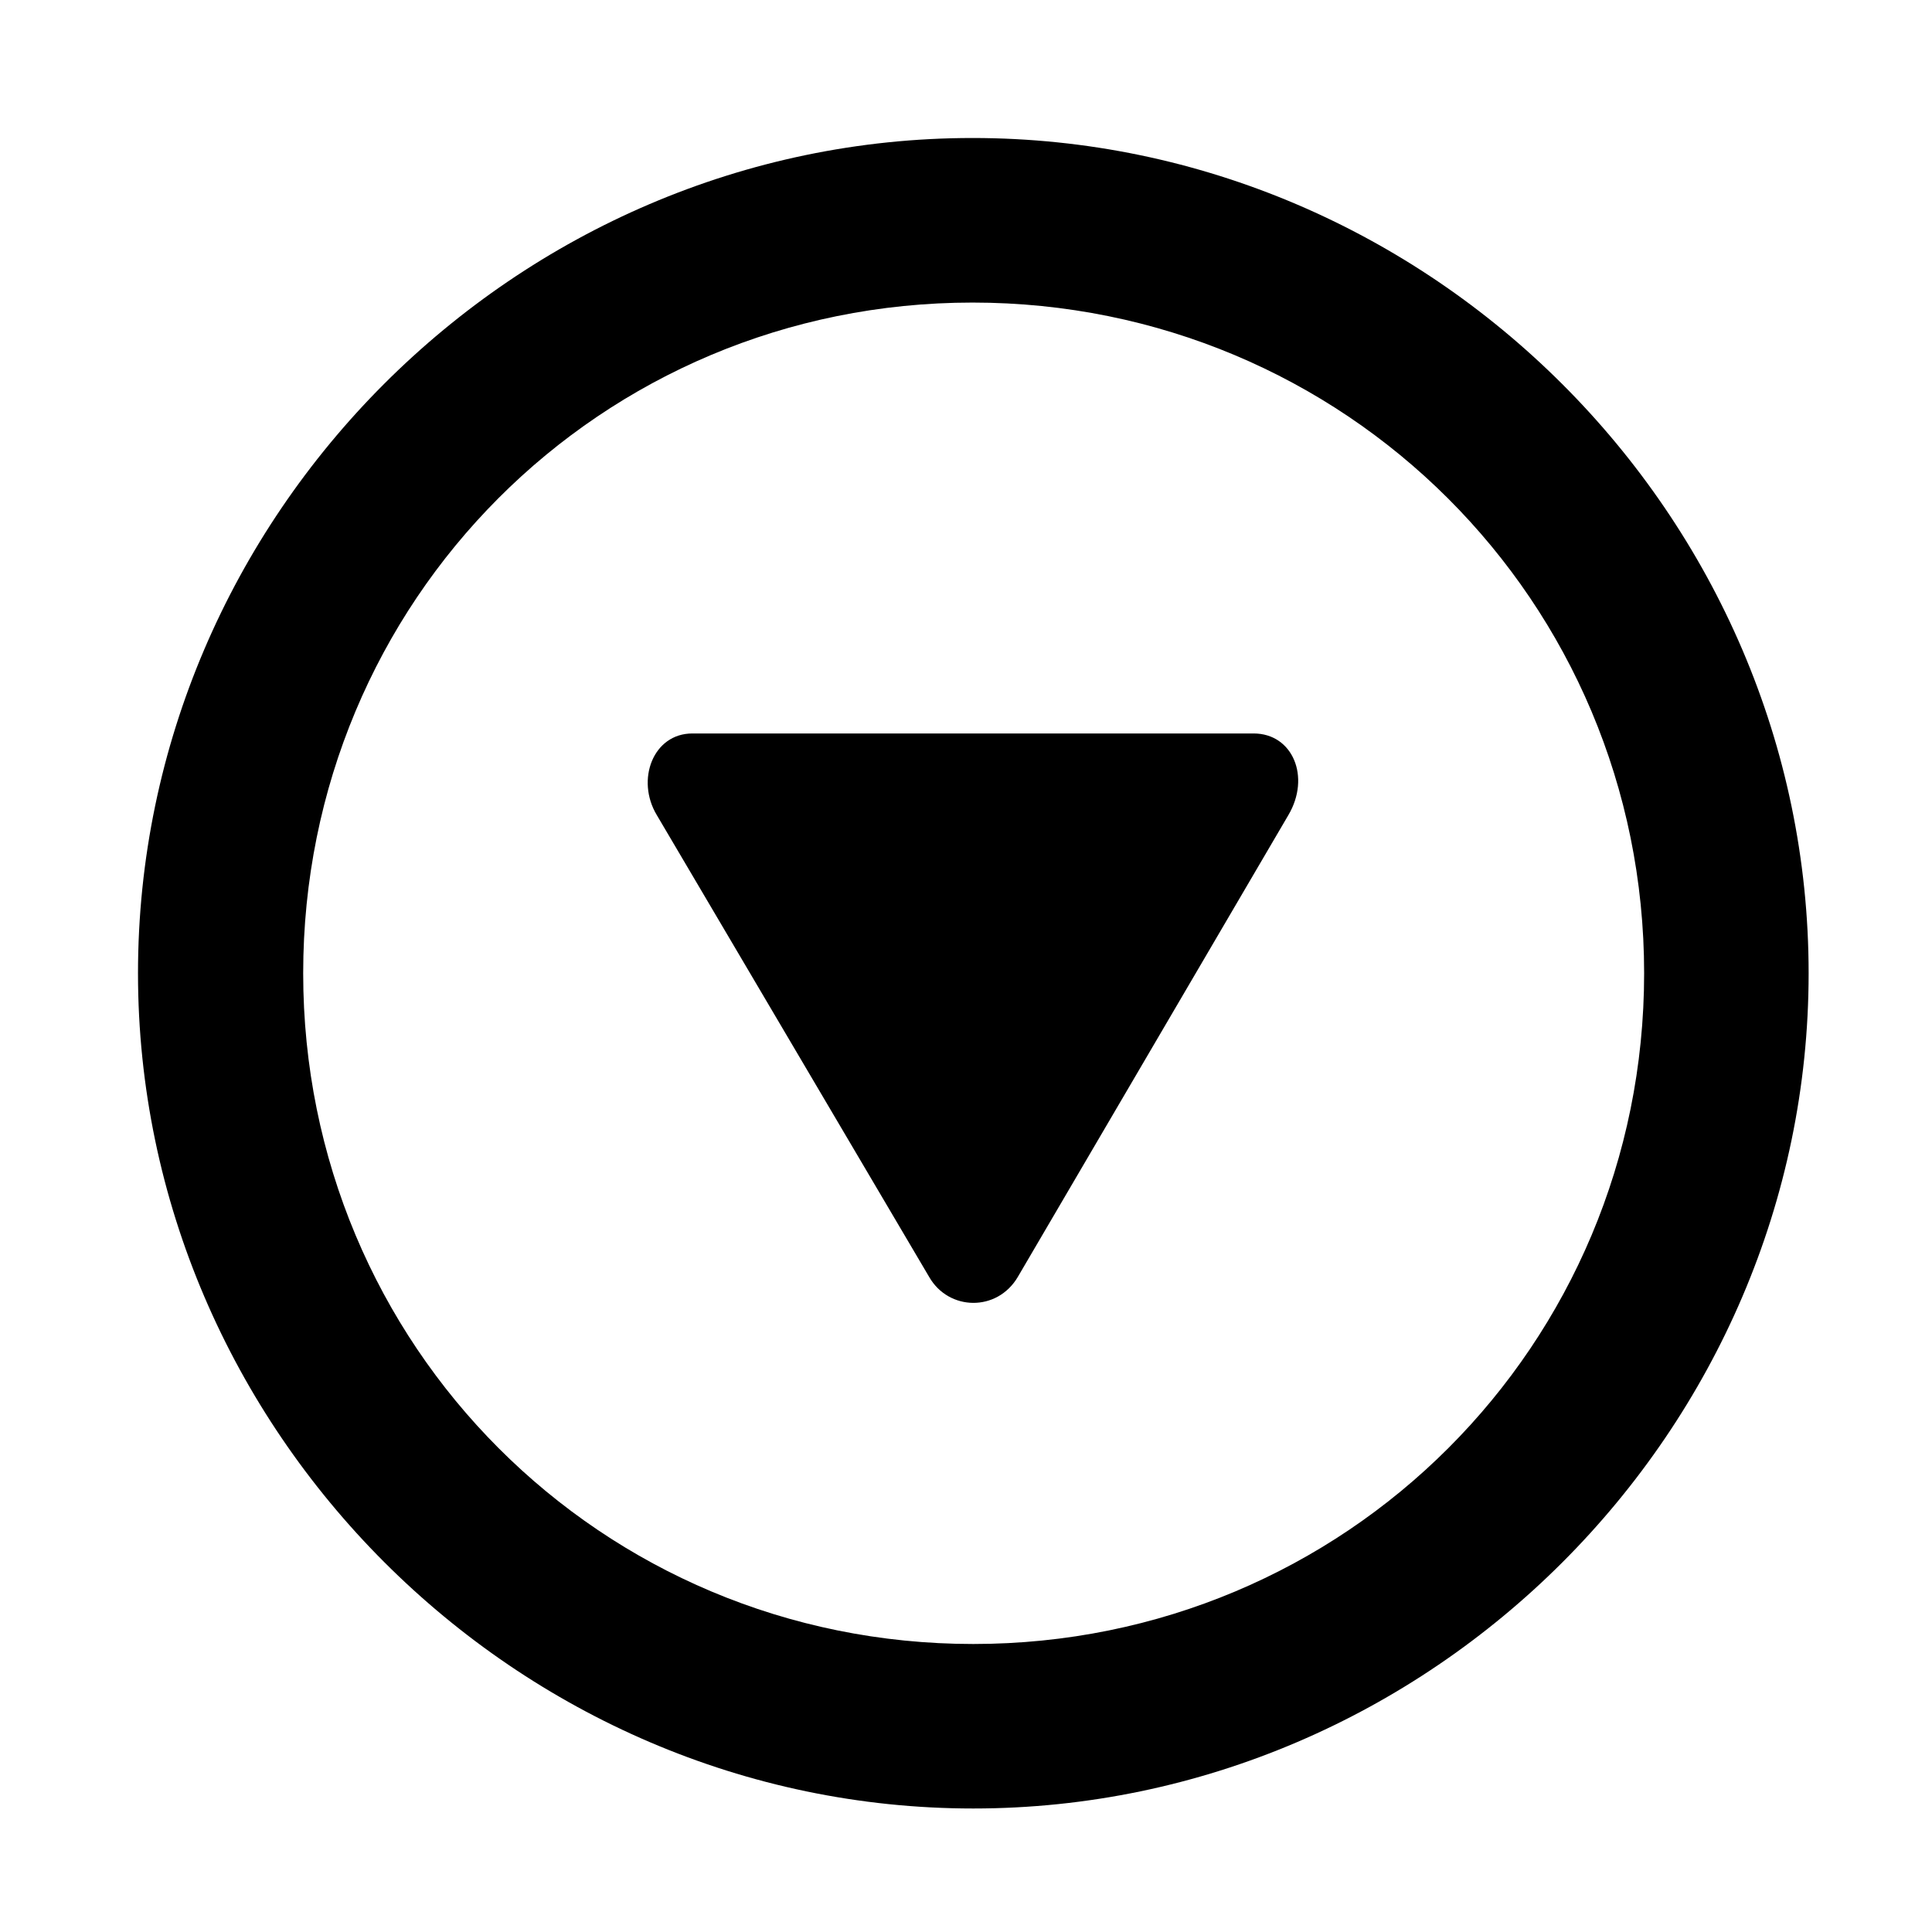 <svg width="28" height="28" viewBox="0 0 28 28" fill="none" xmlns="http://www.w3.org/2000/svg">
<path d="M14.105 26.21C20.737 26.21 26.212 20.727 26.212 14.105C26.212 7.473 20.727 2 14.095 2C7.475 2 2 7.473 2 14.105C2 20.727 7.485 26.21 14.105 26.21ZM14.105 23.826C8.711 23.826 4.394 19.499 4.394 14.105C4.394 8.711 8.701 4.385 14.095 4.385C19.489 4.385 23.828 8.711 23.828 14.105C23.828 19.499 19.499 23.826 14.105 23.826Z" fill="currentColor"/>
<path d="M13.466 18.506C13.747 18.998 14.45 19.017 14.751 18.506L18.672 11.813C18.998 11.262 18.737 10.63 18.168 10.63H10.034C9.465 10.63 9.212 11.303 9.519 11.813L13.466 18.506Z" fill="currentColor"/>
</svg>
